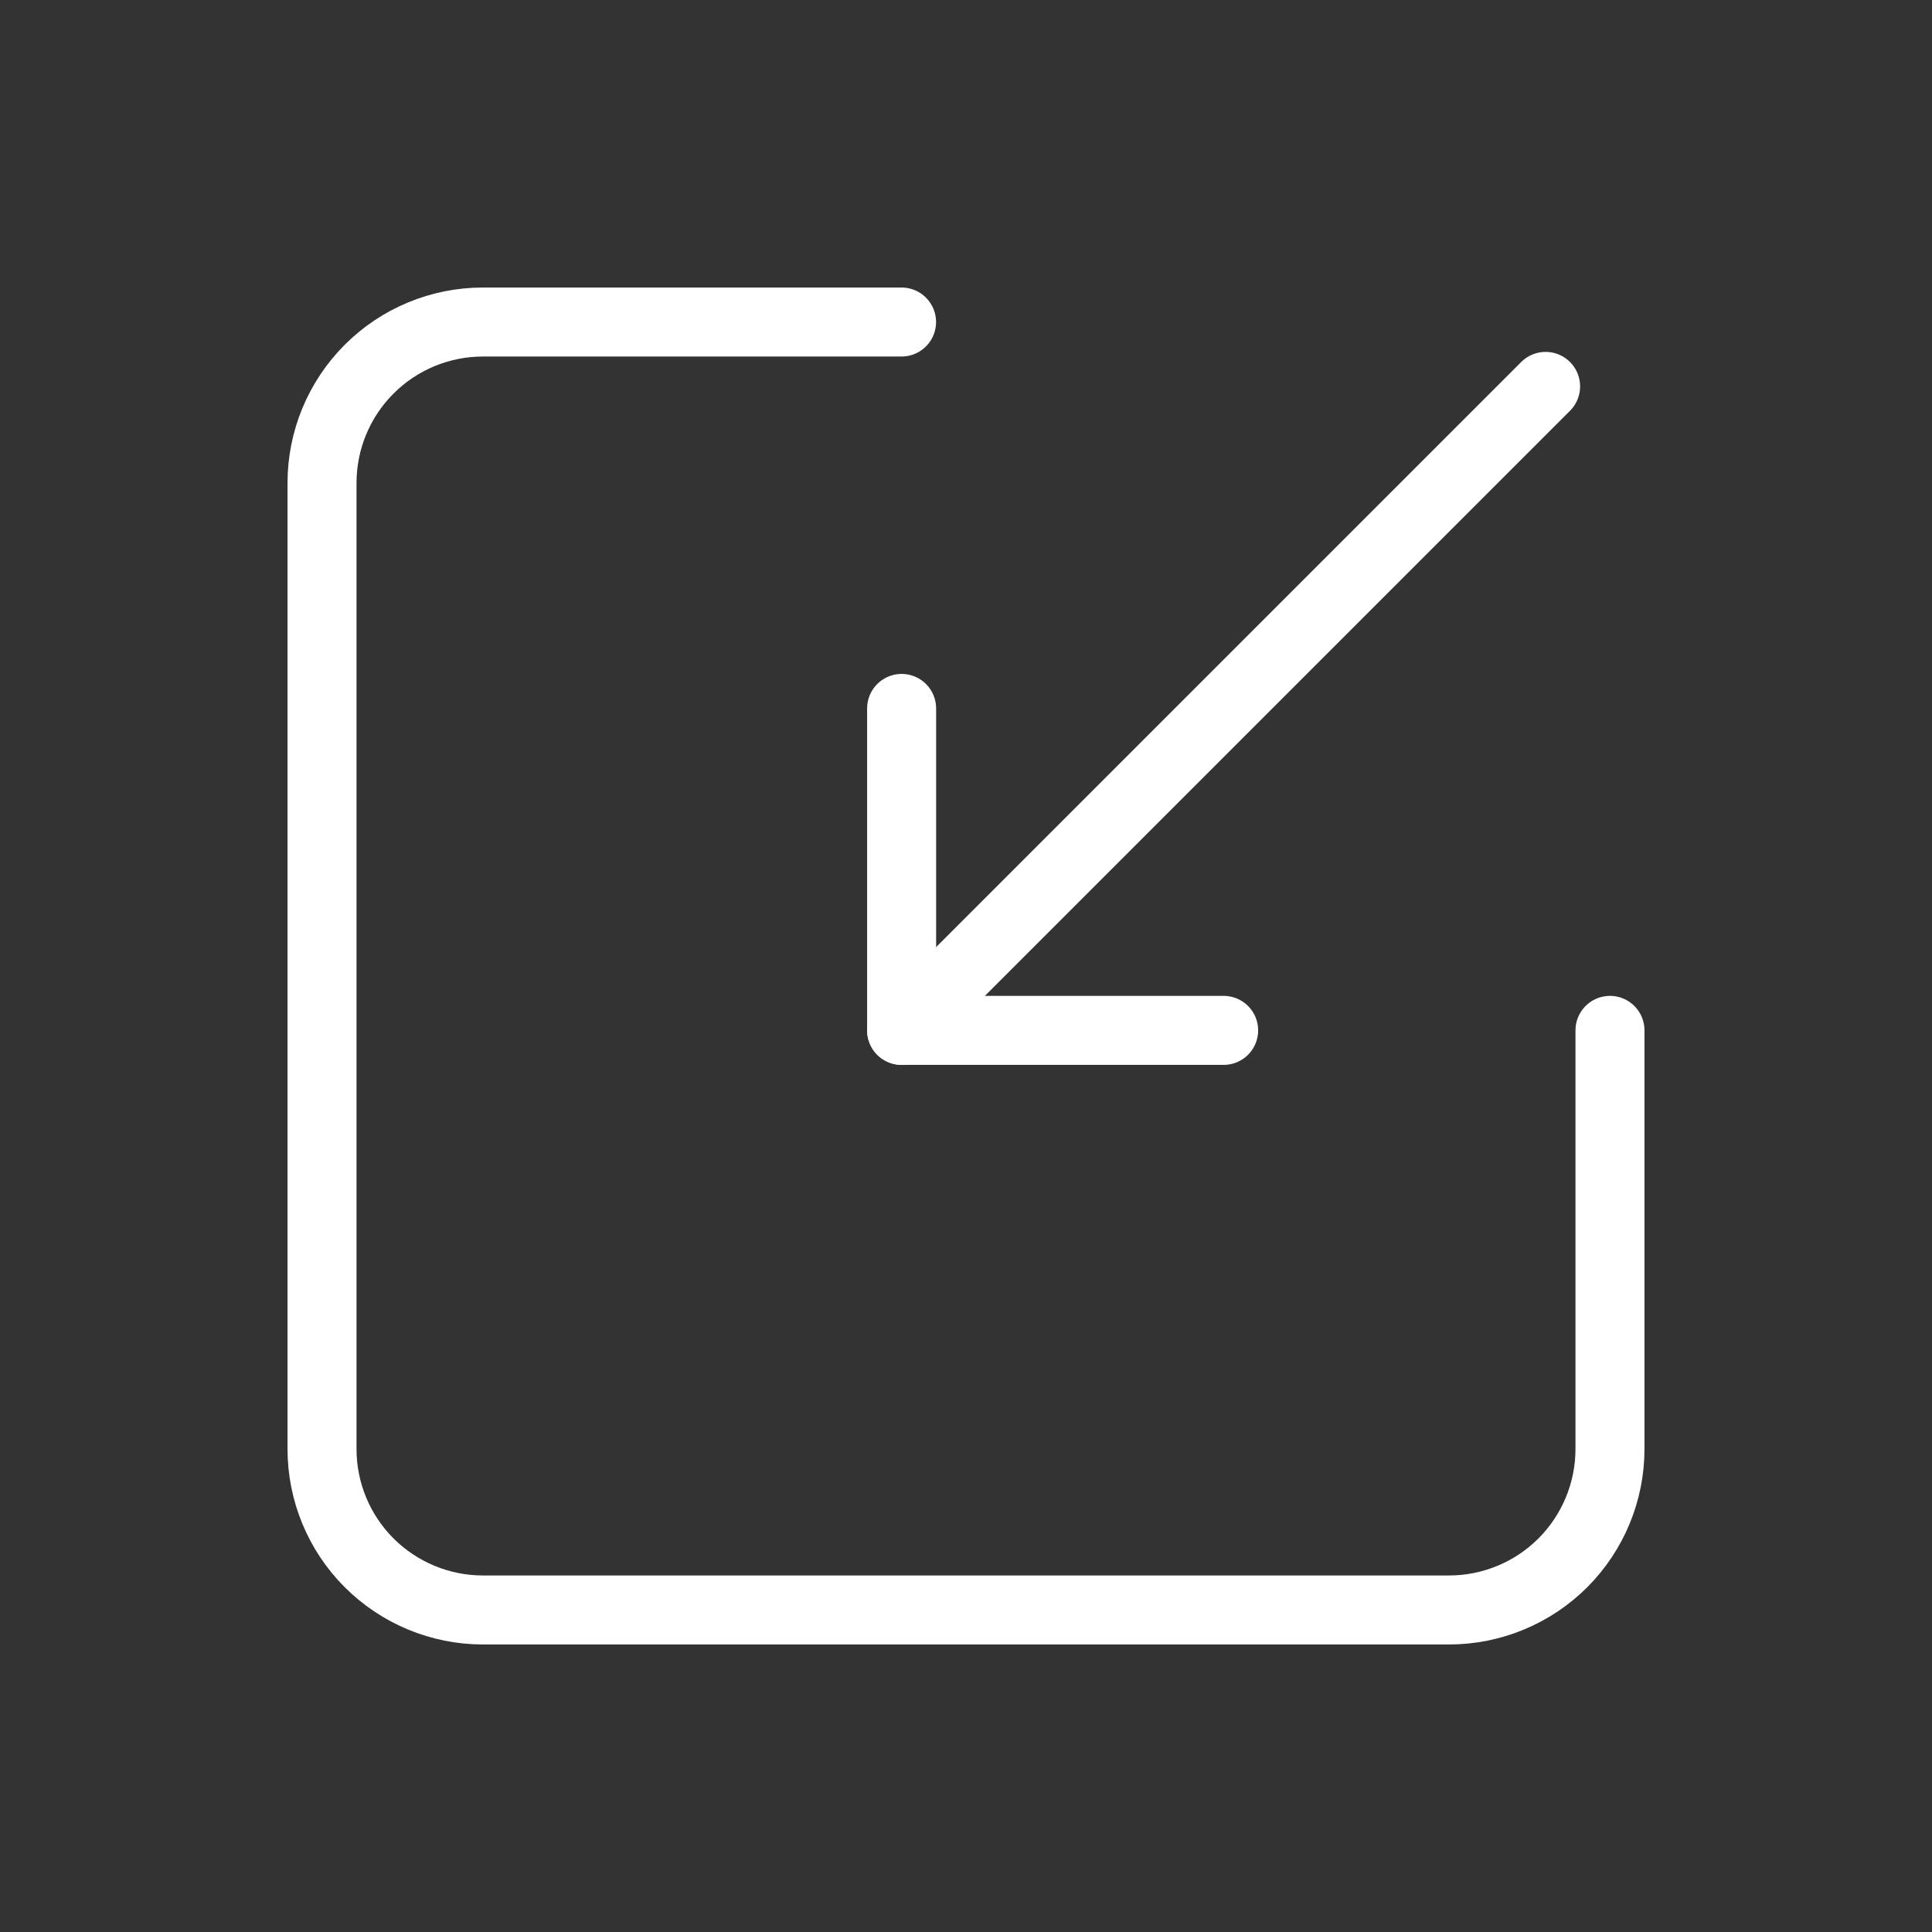 <svg width="28" height="28" viewBox="0 0 28 28" fill="none" xmlns="http://www.w3.org/2000/svg">
<rect x="0" y="0" width="28" height="28" fill="#333333" stroke="none"/>
<path d="M17.734 14.933H13.067V10.267" stroke="white" stroke-linecap="round" stroke-linejoin="round"/>
<path d="M13.067 14.933L22.4 5.6" stroke="white" stroke-linecap="round" stroke-linejoin="round"/>
<path d="M13.066 4.667H7C6.381 4.667 5.788 4.912 5.35 5.35C4.912 5.788 4.667 6.381 4.667 7V21C4.667 21.619 4.912 22.212 5.35 22.65C5.788 23.087 6.381 23.333 7 23.333H21C21.619 23.333 22.212 23.087 22.65 22.65C23.087 22.212 23.333 21.619 23.333 21V14.933" stroke="white" stroke-linecap="round" stroke-linejoin="round"/>
</svg>

